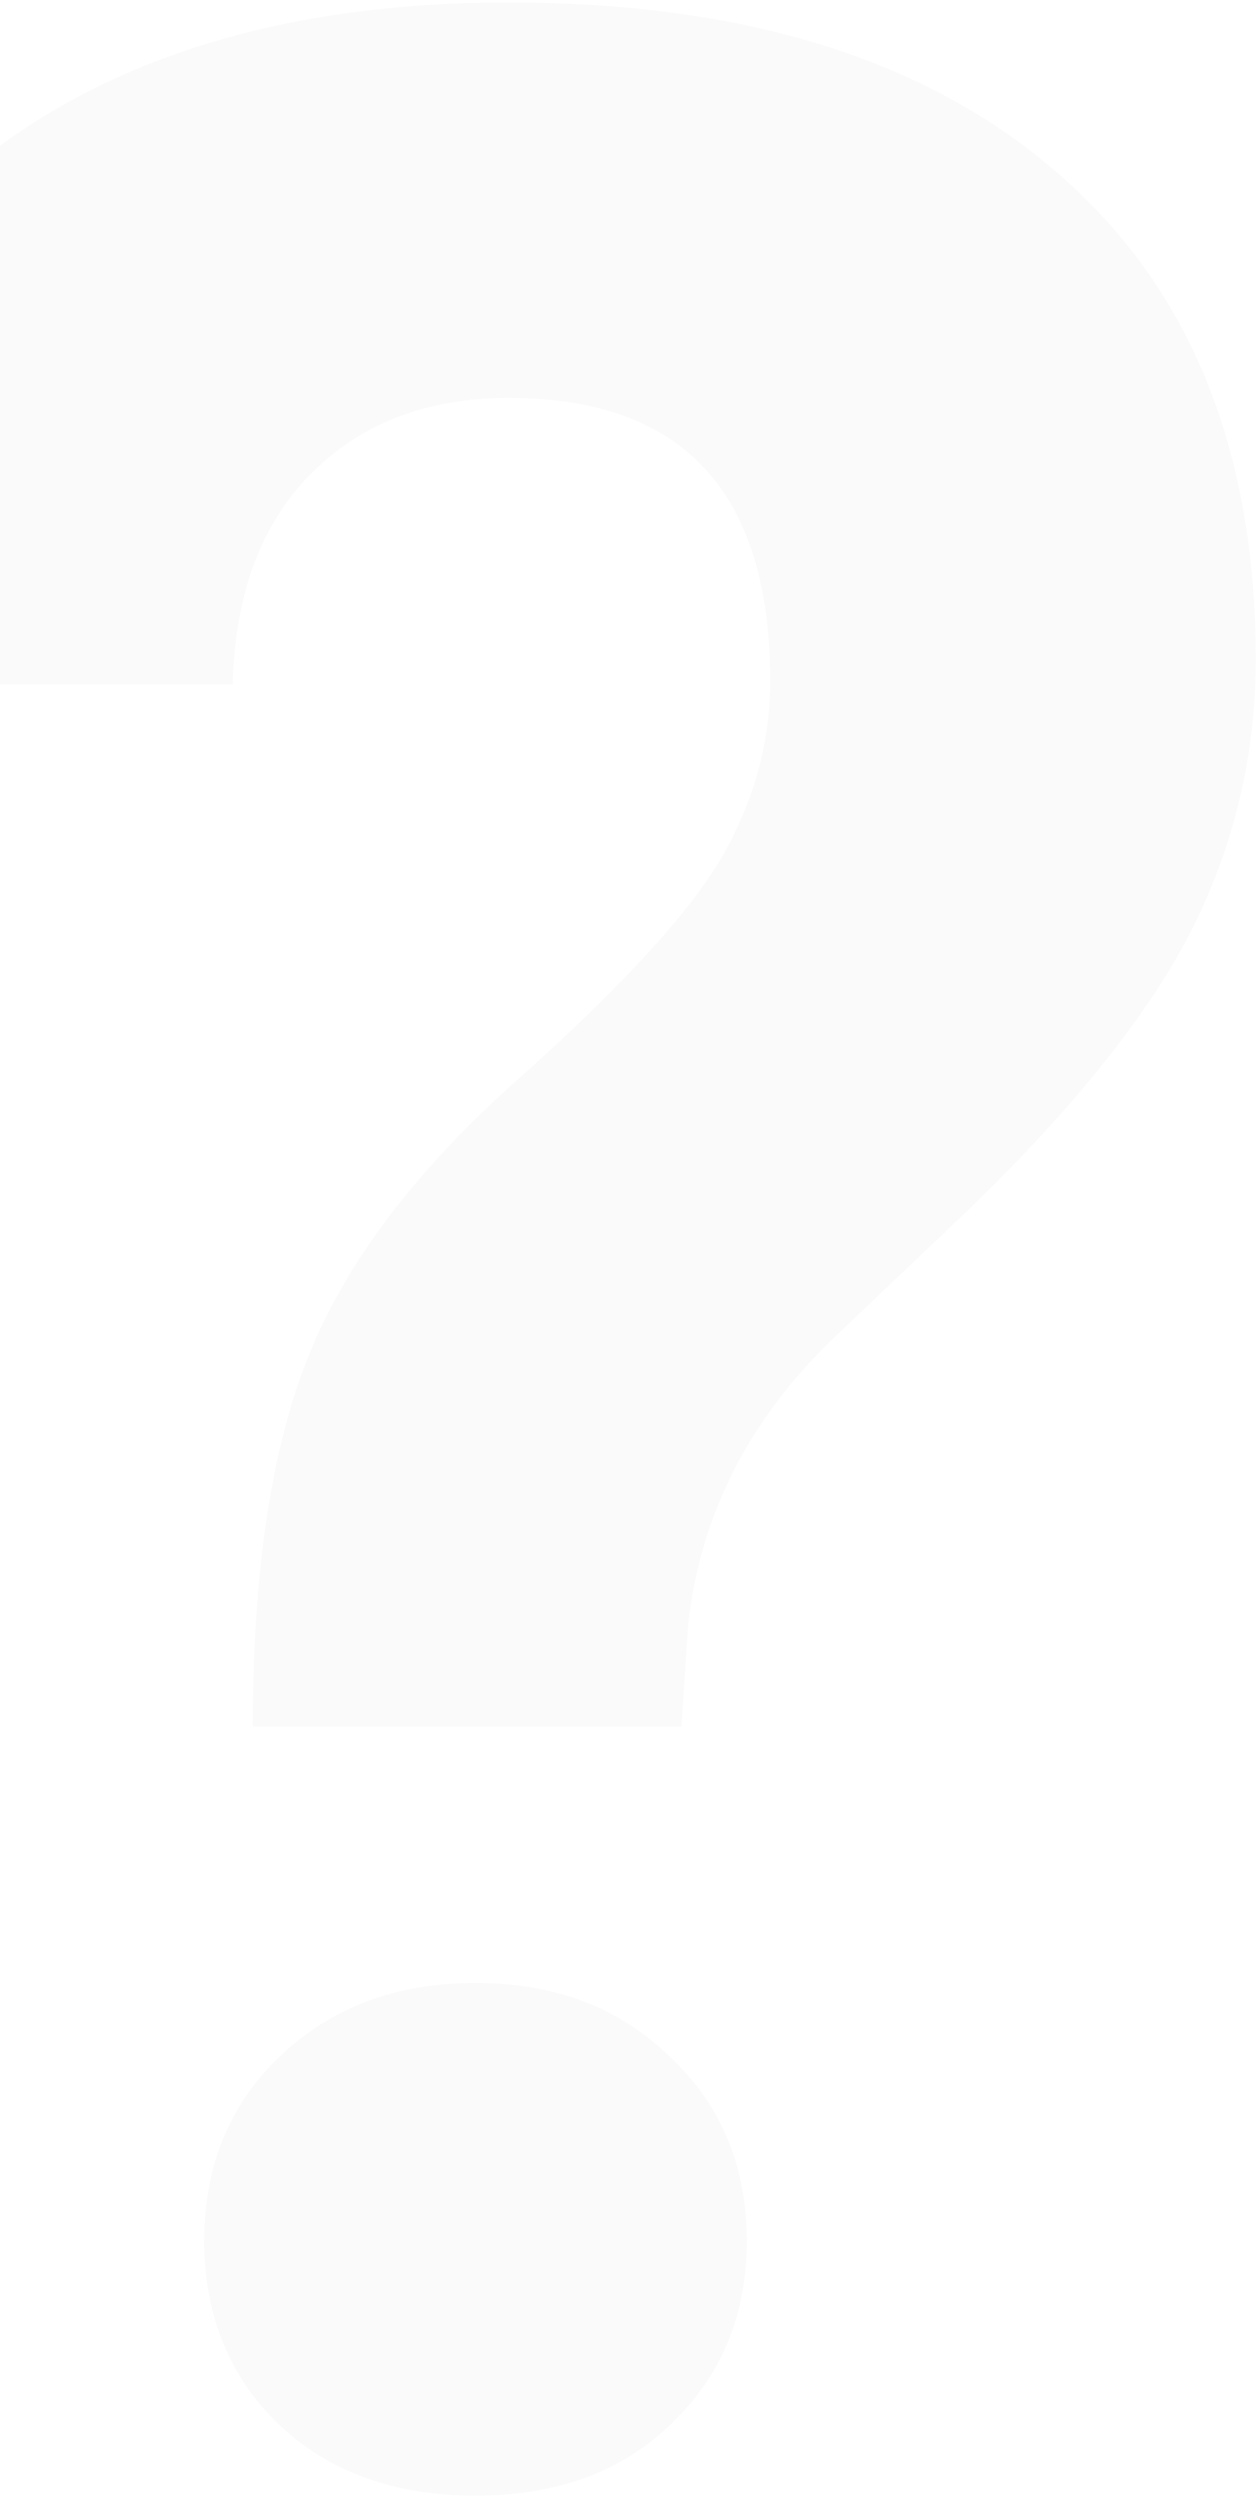 <svg width="257" height="510" viewBox="0 0 257 510" fill="none" xmlns="http://www.w3.org/2000/svg">
<path d="M51.603 352.217C51.603 320.316 55.477 294.909 63.225 275.996C70.972 257.083 85.1 238.512 105.607 220.283C126.343 201.826 140.129 186.901 146.965 175.508C153.801 163.887 157.219 151.696 157.219 138.936C157.219 100.426 139.445 81.172 103.898 81.172C87.037 81.172 73.478 86.413 63.225 96.894C53.199 107.148 47.958 121.39 47.502 139.619H-51.619C-51.163 96.097 -37.15 62.031 -9.578 37.422C18.221 12.812 56.047 0.508 103.898 0.508C152.206 0.508 189.689 12.243 216.35 35.713C243.01 58.955 256.34 91.882 256.34 134.492C256.34 153.861 252.01 172.204 243.352 189.521C234.693 206.611 219.54 225.638 197.893 246.602L170.207 272.92C152.889 289.554 142.977 309.036 140.471 331.367L139.104 352.217H51.603ZM41.691 457.148C41.691 441.882 46.818 429.349 57.072 419.551C67.554 409.525 80.884 404.512 97.062 404.512C113.241 404.512 126.457 409.525 136.711 419.551C147.193 429.349 152.434 441.882 152.434 457.148C152.434 472.188 147.307 484.606 137.053 494.404C127.027 504.202 113.697 509.102 97.062 509.102C80.428 509.102 66.984 504.202 56.73 494.404C46.704 484.606 41.691 472.188 41.691 457.148Z" fill="black" fill-opacity="0.02"/>
</svg>
